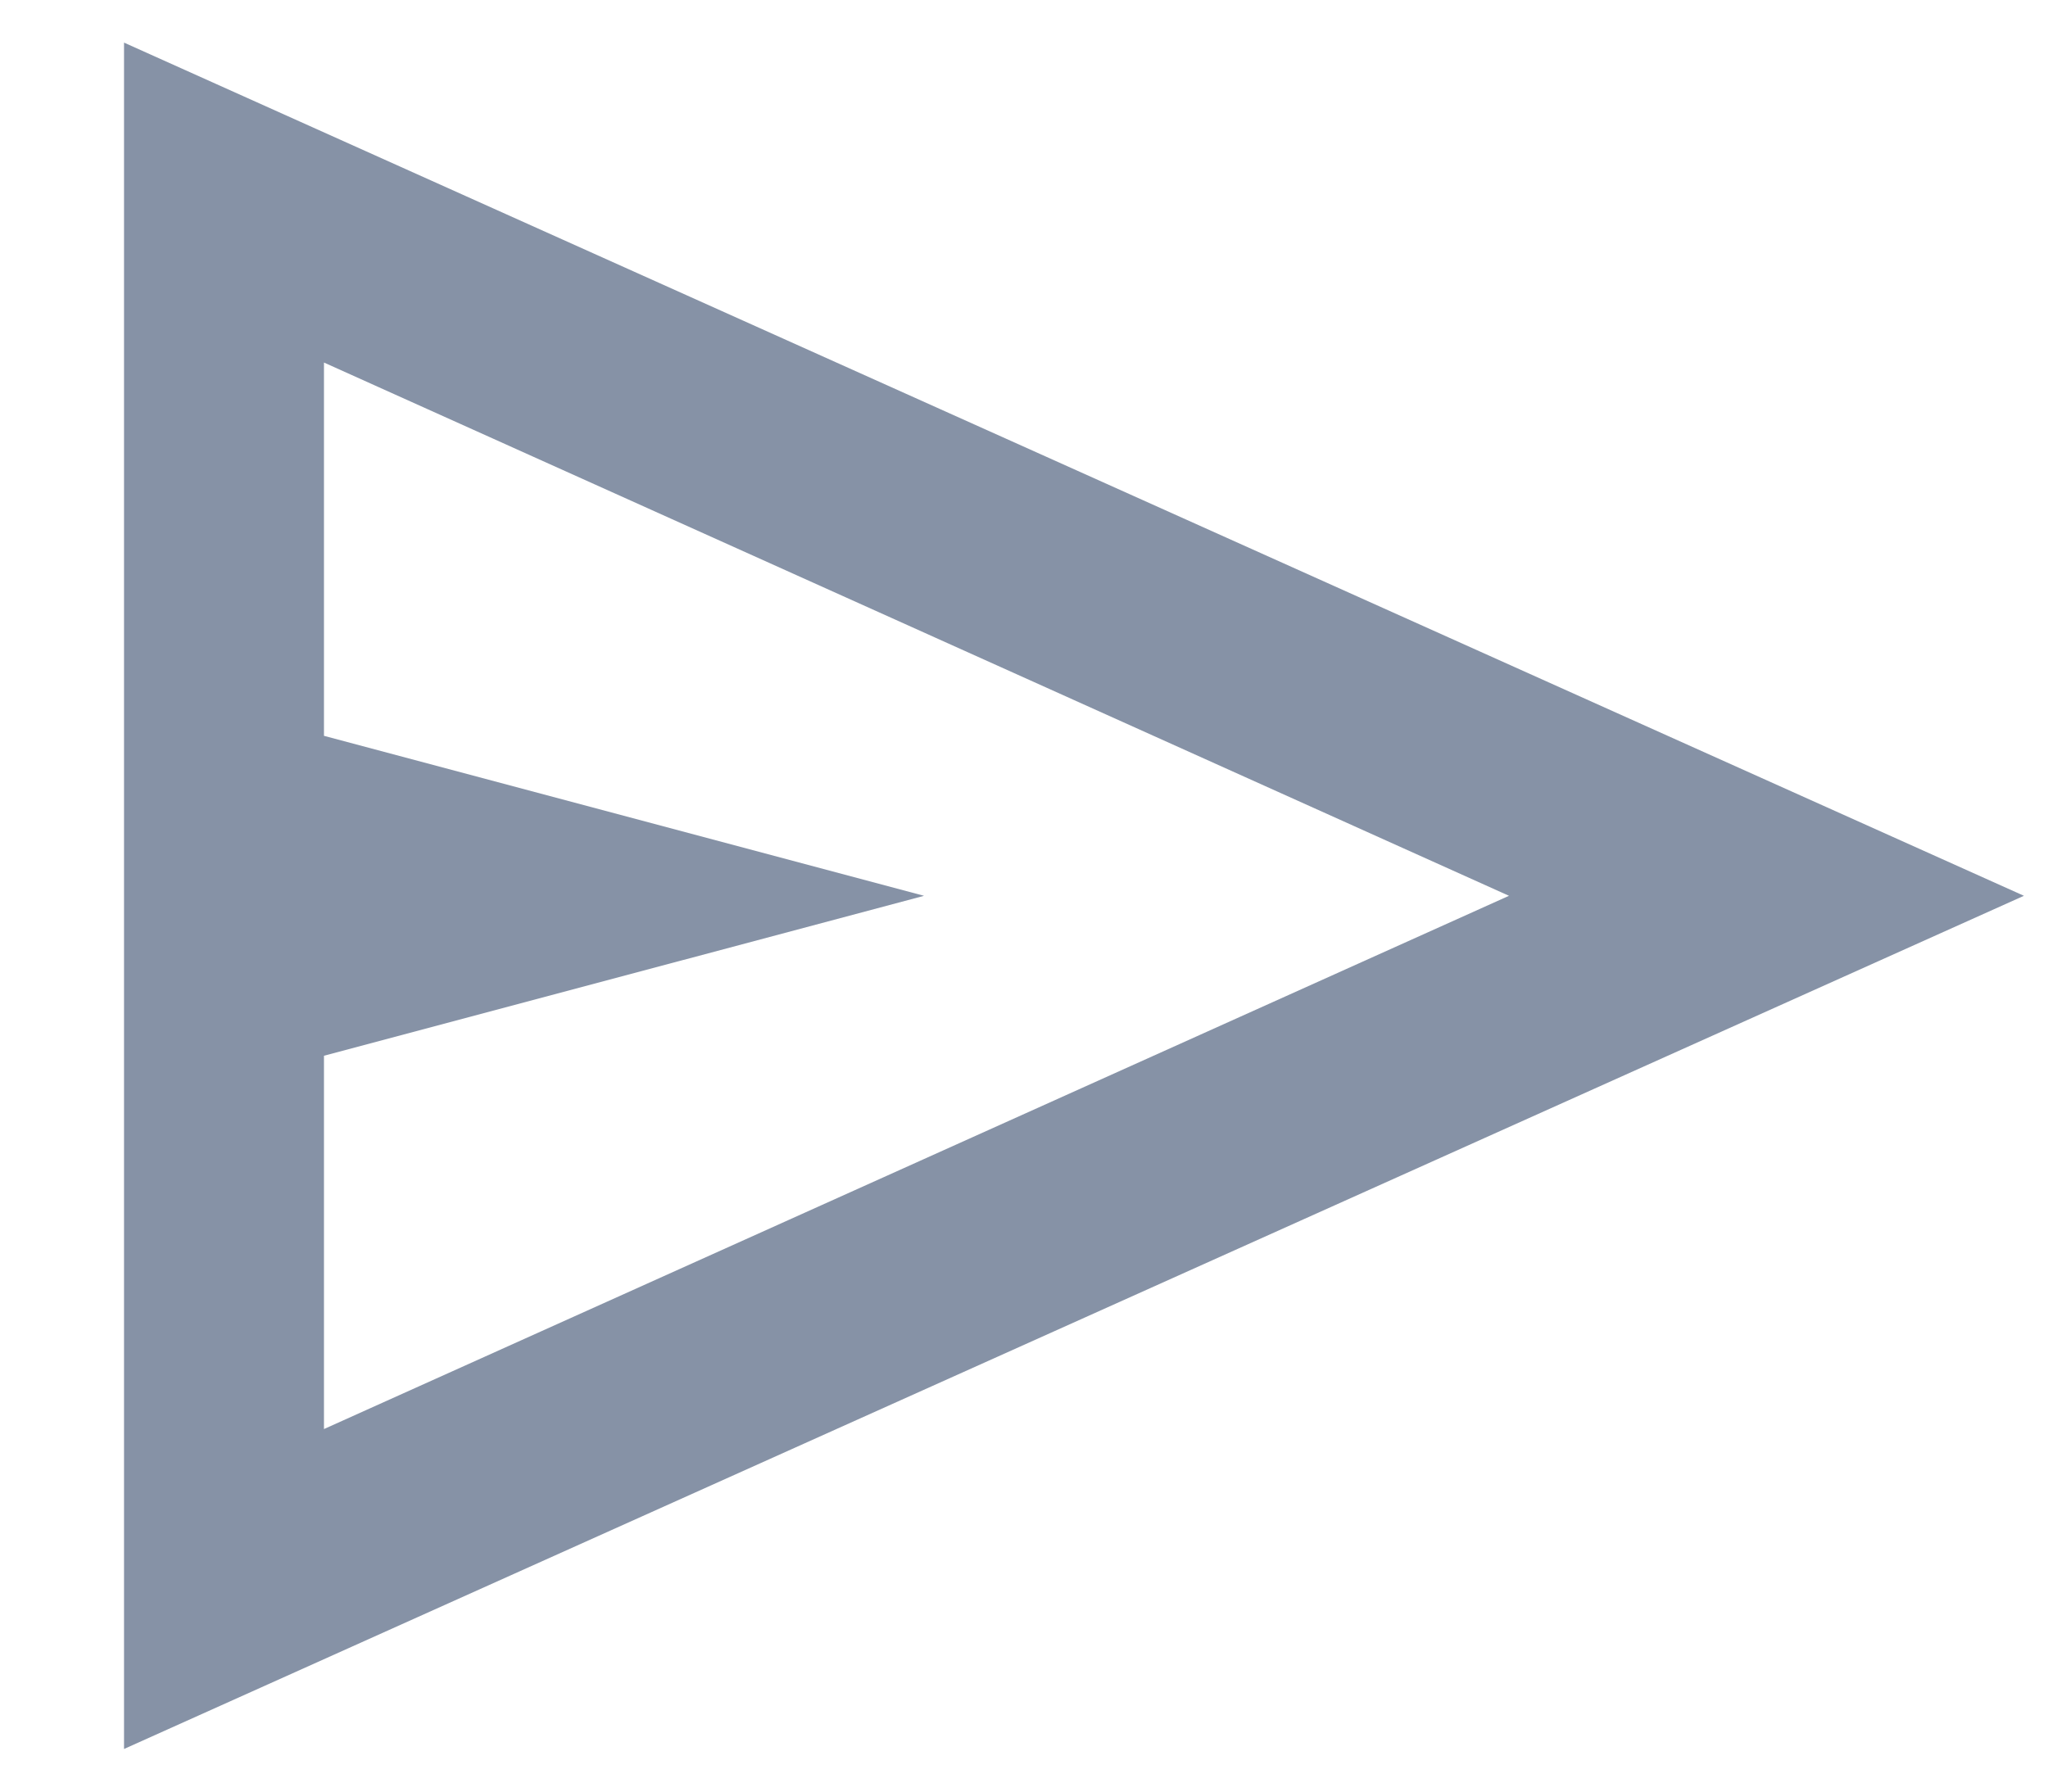 <svg width="16" height="14" viewBox="0 0 16 14" fill="none" xmlns="http://www.w3.org/2000/svg">
<path d="M0.969 13.667V0.333L15.812 7L0.969 13.667ZM2.531 11.167L11.789 7L2.531 2.833V5.75L7.219 7L2.531 8.25V11.167Z" fill="#8692A6"/>
</svg>
